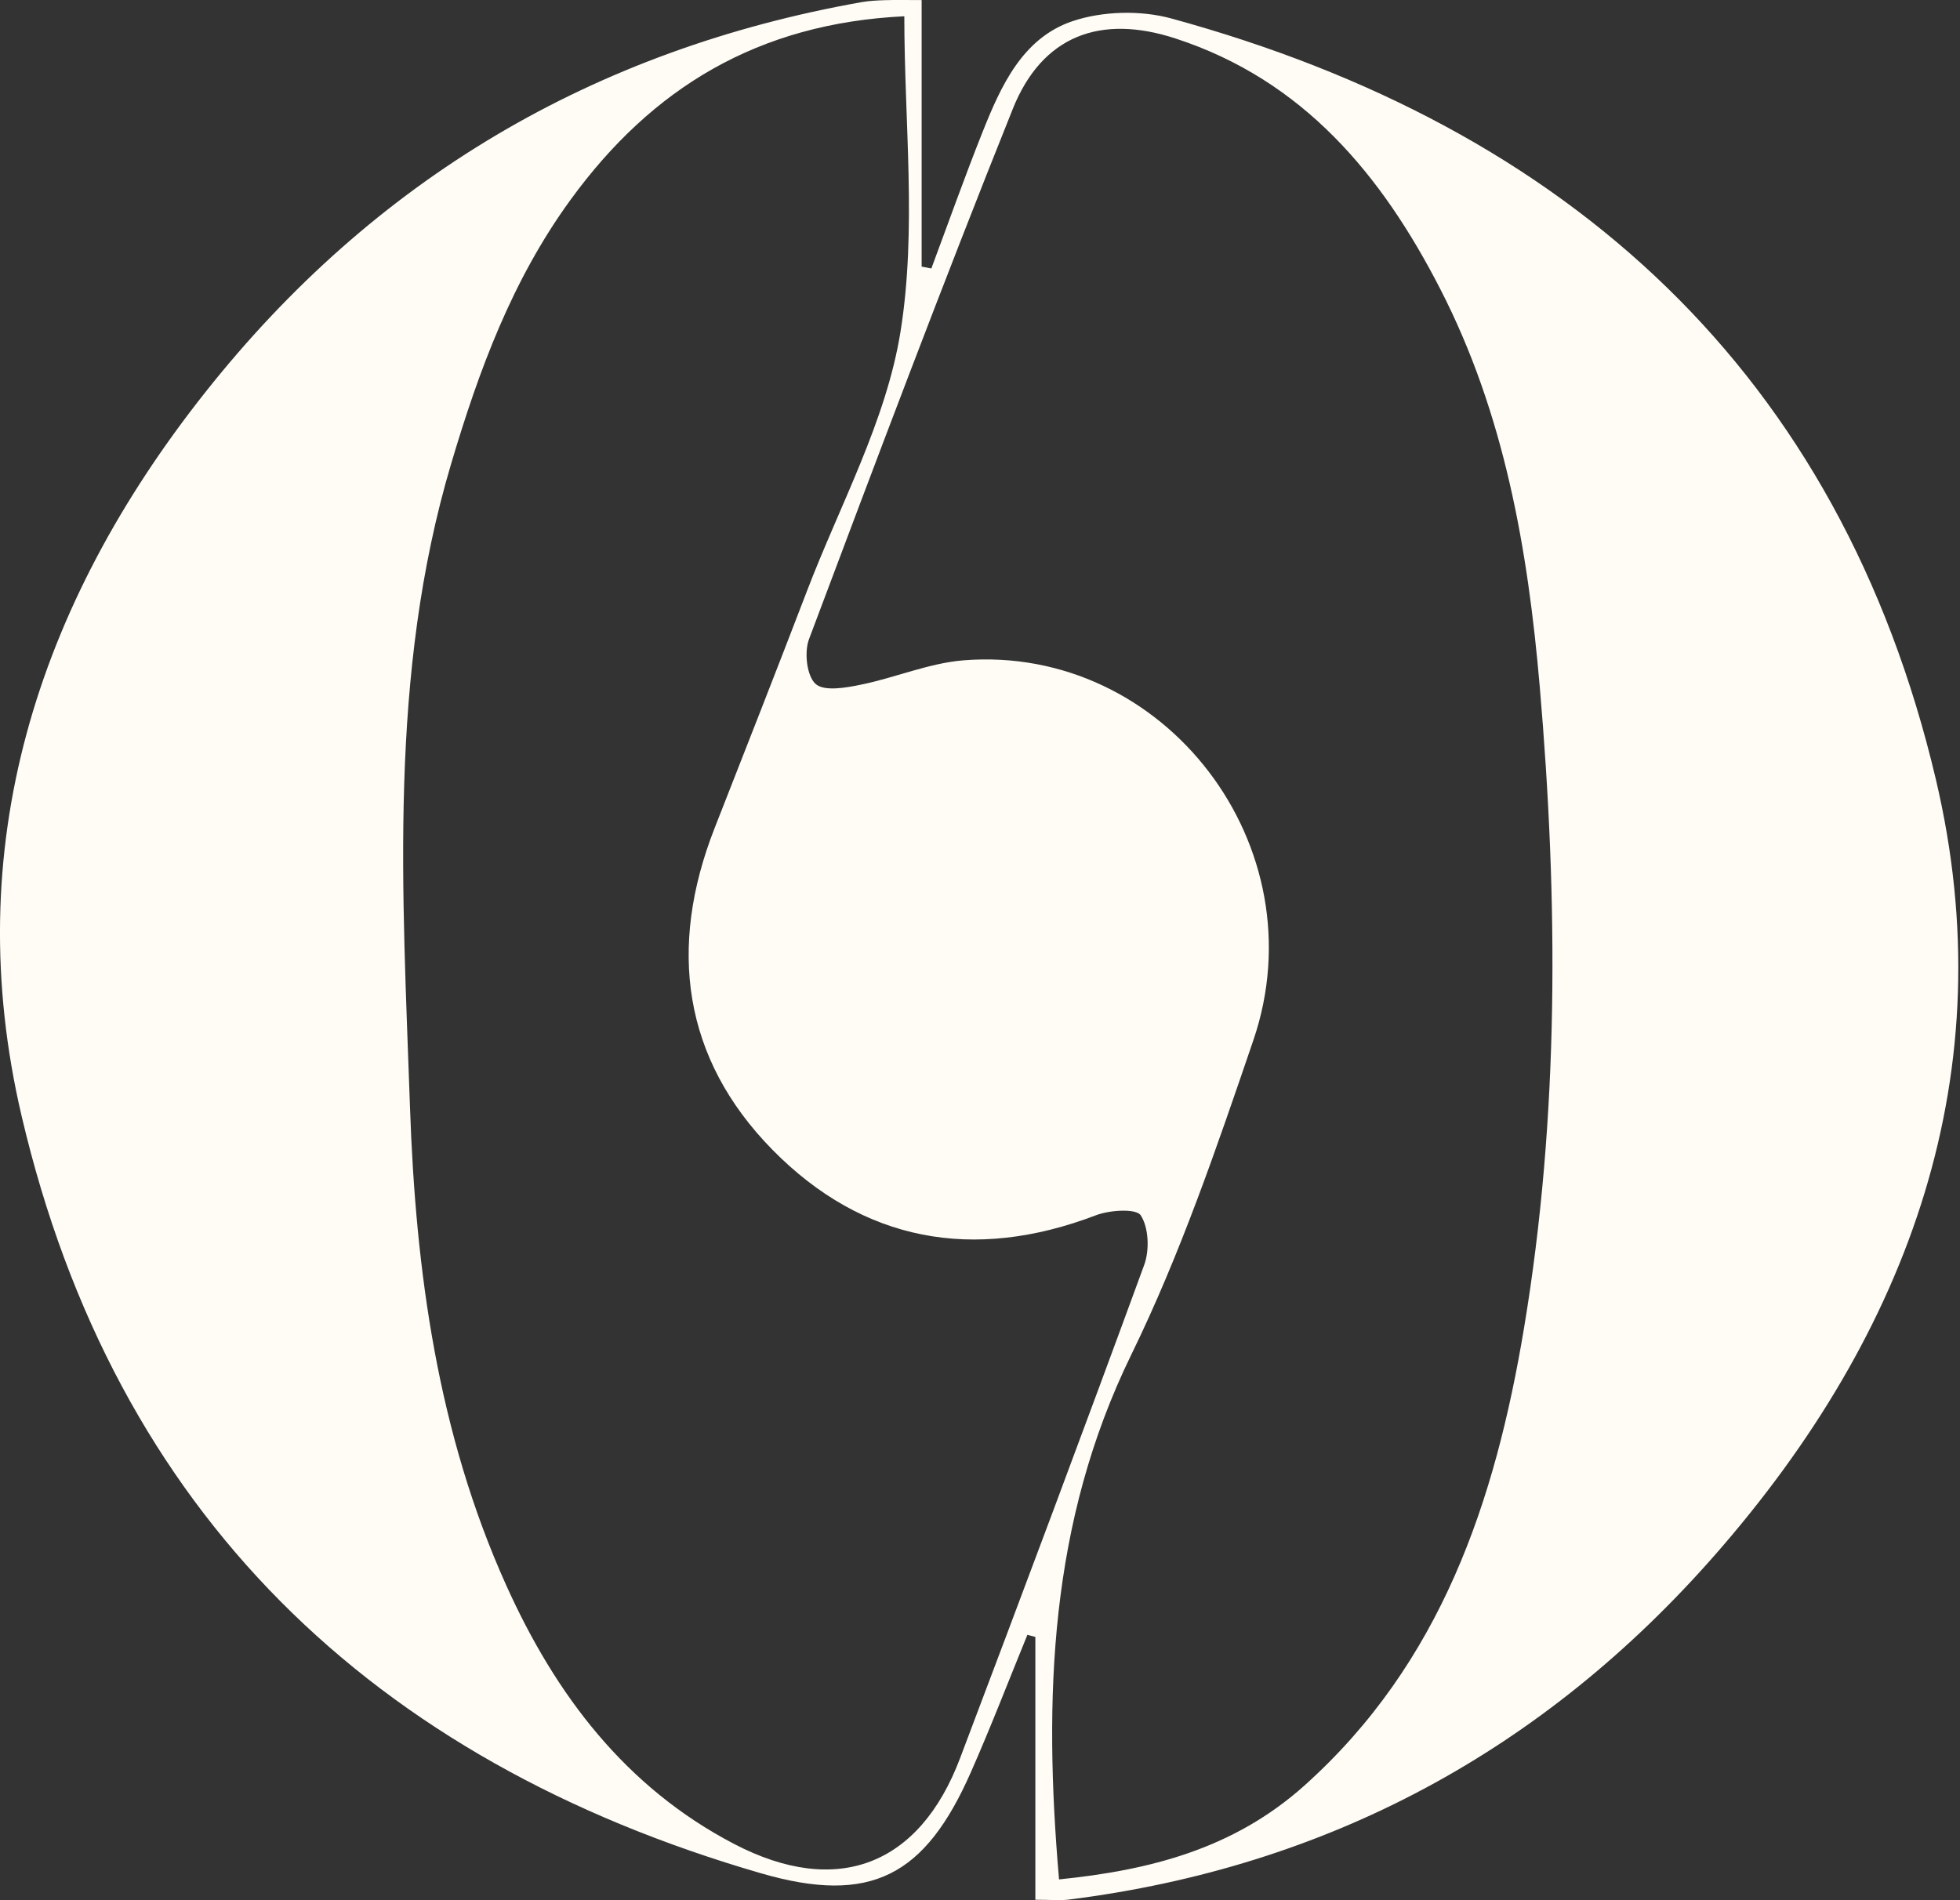 <svg width="99" height="96" viewBox="0 0 99 96" fill="none" xmlns="http://www.w3.org/2000/svg">
<rect x="0" y="0" width="99" height="96" fill="#333333" stroke="none"/>
<g clip-path="url(#clip0_1249_294)">
<path d="M52.296 95.977C52.296 91.395 52.296 87.05 52.296 82.7C52.162 82.664 52.028 82.629 51.894 82.593C50.948 84.906 50.051 87.242 49.042 89.528C46.73 94.776 43.99 96.25 38.442 94.642C18.812 88.952 5.793 76.448 1.093 56.387C-2.076 42.864 1.83 30.6 10.368 19.82C18.897 9.048 29.997 2.505 43.526 0.107C43.91 0.04 44.302 0.022 44.691 0.009C45.231 -0.009 45.771 0.004 46.552 0.004C46.552 4.528 46.552 8.999 46.552 13.469C46.717 13.5 46.882 13.532 47.043 13.563C47.9 11.267 48.717 8.959 49.623 6.685C50.555 4.345 51.645 1.92 54.18 1.067C55.697 0.558 57.612 0.509 59.165 0.933C79.277 6.435 92.943 18.873 97.781 39.376C101.263 54.127 96.492 67.293 86.632 78.547C77.982 88.421 67.092 94.32 53.997 95.968C53.546 96.026 53.082 95.977 52.296 95.977ZM45.677 0.822C38.281 1.179 32.925 4.448 28.819 10.093C25.873 14.139 24.195 18.69 22.789 23.424C19.611 34.115 20.334 45.043 20.709 55.945C20.995 64.238 22.111 72.41 25.566 80.083C28.056 85.616 31.591 90.296 37.081 93.159C42.276 95.87 46.445 94.249 48.493 88.827C51.631 80.534 54.746 72.232 57.795 63.903C58.067 63.157 58.023 62.027 57.621 61.402C57.393 61.045 56.05 61.13 55.353 61.398C49.181 63.755 43.588 62.737 39.013 58.084C34.483 53.471 33.733 47.866 36.09 41.85C37.652 37.867 39.219 33.883 40.75 29.886C42.414 25.527 44.762 21.271 45.485 16.756C46.315 11.593 45.677 6.203 45.677 0.822ZM53.492 94.95C58.063 94.486 62.298 93.418 65.878 90.216C72.8 84.017 75.523 75.831 76.978 67.1C78.768 56.351 78.705 45.508 77.772 34.678C77.174 27.738 75.983 20.9 72.756 14.617C69.797 8.842 65.833 4.055 59.384 1.947C55.581 0.701 52.64 1.804 51.158 5.497C47.596 14.38 44.227 23.339 40.861 32.297C40.616 32.954 40.75 34.151 41.196 34.553C41.629 34.941 42.718 34.749 43.472 34.593C45.217 34.24 46.913 33.503 48.667 33.36C58.826 32.552 66.65 42.757 63.307 52.555C61.473 57.932 59.625 63.358 57.139 68.445C53.001 76.925 52.702 85.772 53.492 94.95Z" fill="#FFFCF6"/>
</g>
<defs>
<clipPath id="clip0_1249_294">
<rect width="98.974" height="96" fill="white"/>
</clipPath>
</defs>
</svg>
